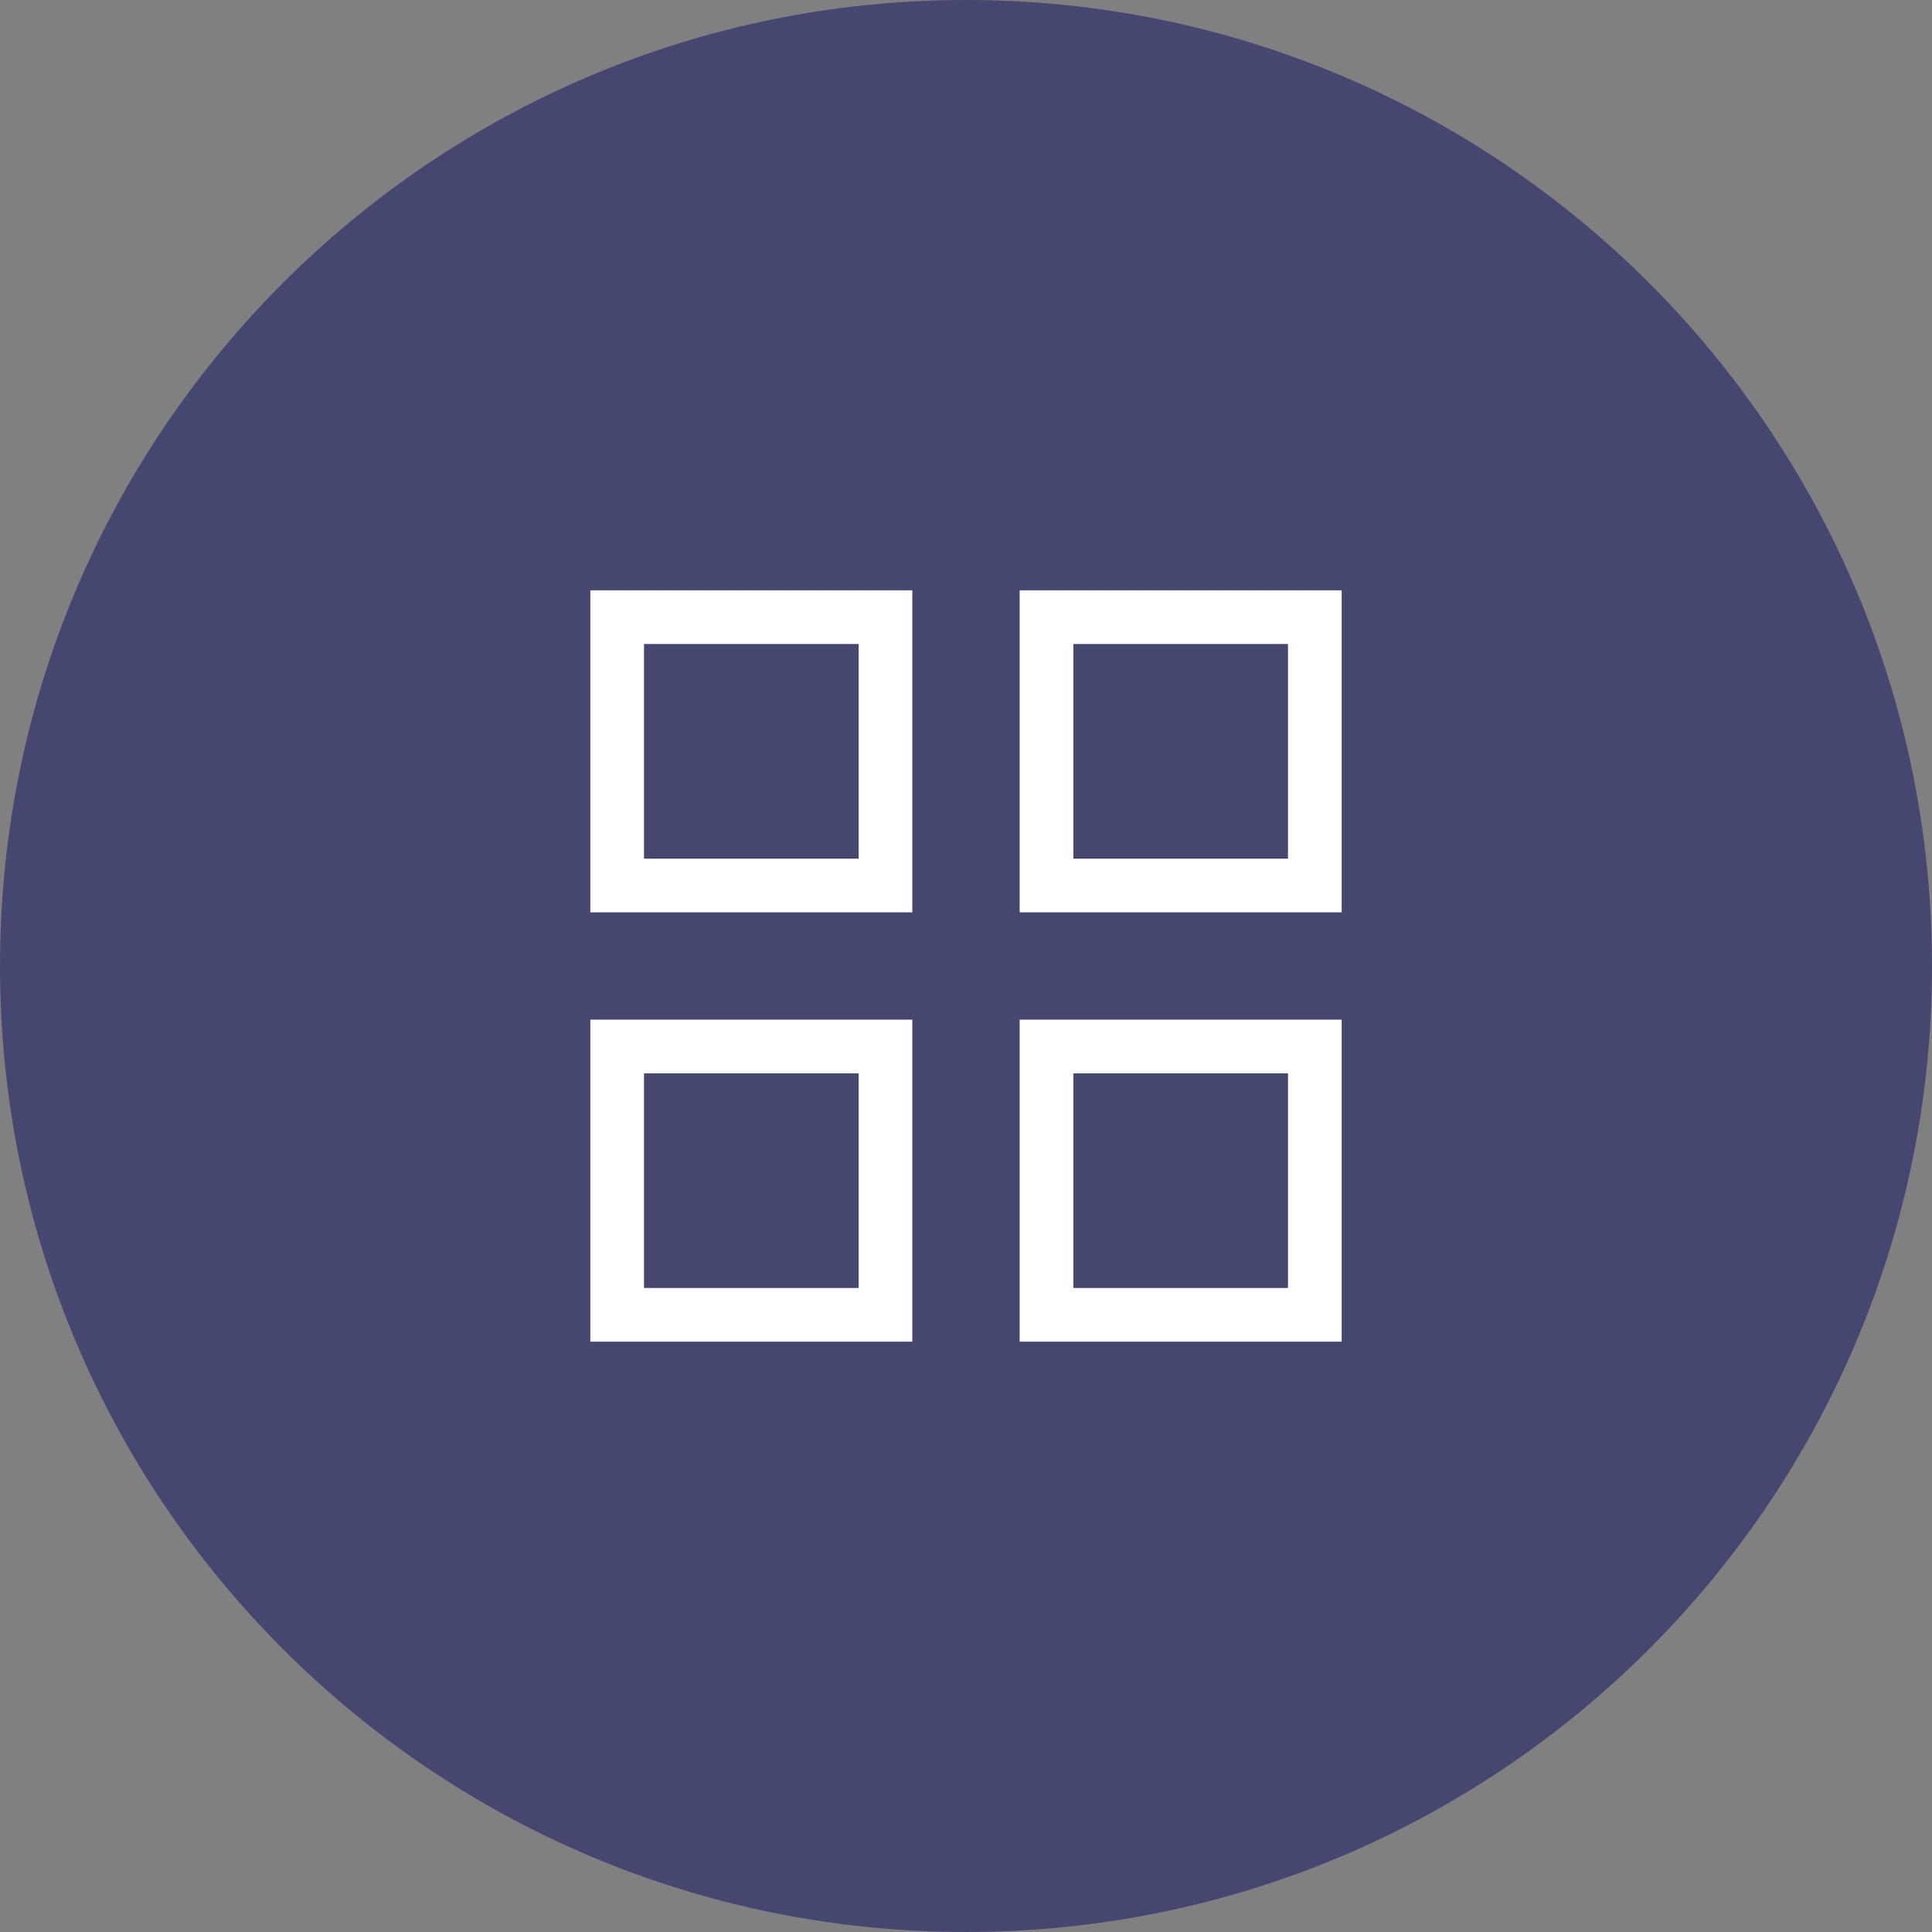 <?xml version="1.0" encoding="UTF-8" standalone="no"?>
<svg width="144px" height="144px" viewBox="0 0 144 144" version="1.1" xmlns="http://www.w3.org/2000/svg" xmlns:xlink="http://www.w3.org/1999/xlink">
    <rect x="0" y="0" width="144" height="144" fill="#808080" stroke="none"/>
    <!-- Generator: Sketch 50.2 (55047) - http://www.bohemiancoding.com/sketch -->
    <title>step-1-icon</title>
    <desc>Created with Sketch.</desc>
    <defs></defs>
    <g id="Symbols" stroke="none" stroke-width="1" fill="none" fill-rule="evenodd">
        <g id="step-1-icon">
            <g>
                <path d="M144,72 C144,111.764 111.764,144 72,144 C32.236,144 0,111.764 0,72 C0,32.236 32.236,0 72,0 C111.764,0 144,32.236 144,72" id="Fill-25" fill="#454771"></path>
                <path d="M44,68 L68,68 L68,44 L44,44 L44,68 Z M48,64 L64,64 L64,48 L48,48 L48,64 Z" id="Fill-27" fill="#FFFFFF"></path>
                <path d="M76,68 L100,68 L100,44 L76,44 L76,68 Z M80,64 L96,64 L96,48 L80,48 L80,64 Z" id="Fill-29" fill="#FFFFFF"></path>
                <path d="M44,100 L68,100 L68,76 L44,76 L44,100 Z M48,96 L64,96 L64,80 L48,80 L48,96 Z" id="Fill-30" fill="#FFFFFF"></path>
                <path d="M76,100 L100,100 L100,76 L76,76 L76,100 Z M80,96 L96,96 L96,80 L80,80 L80,96 Z" id="Fill-31" fill="#FFFFFF"></path>
            </g>
        </g>
    </g>
</svg>
